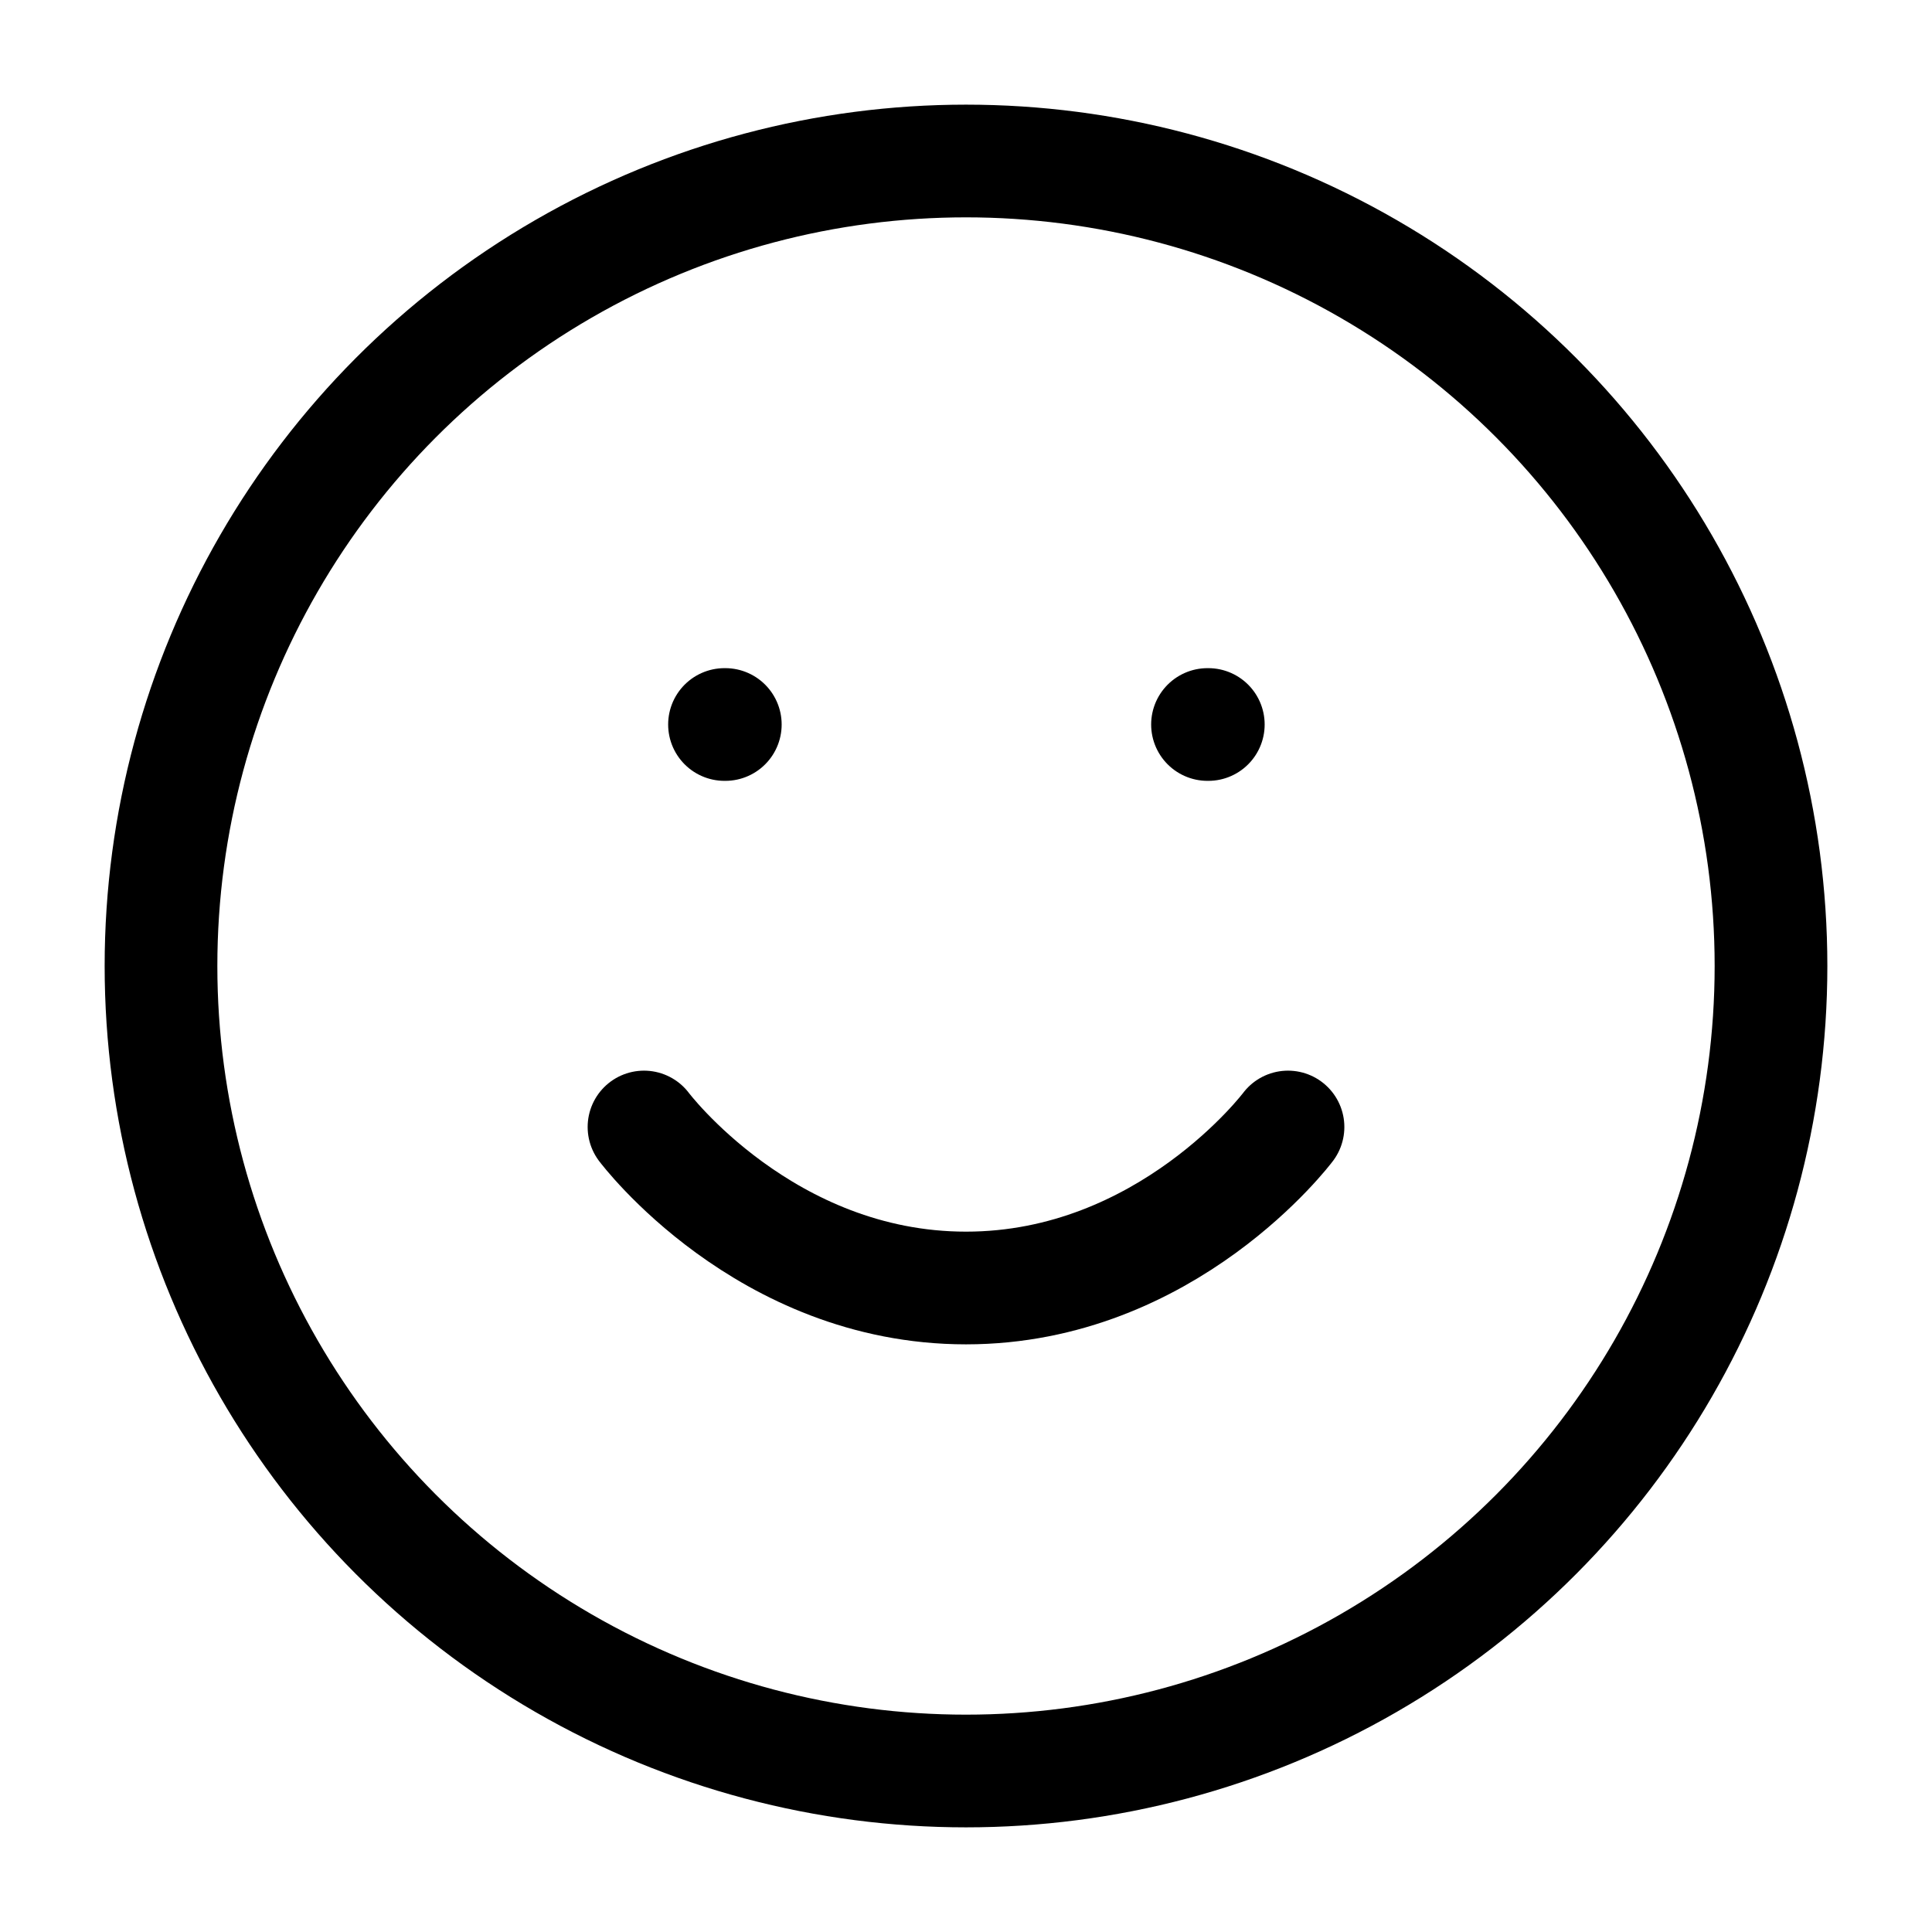 <svg
  xmlns="http://www.w3.org/2000/svg"
  width="24"
  height="24"
  viewBox="0 0 24 24"
  fill="none"
  stroke="currentColor"
  stroke-width="1.4"
  stroke-linecap="round"
  stroke-linejoin="round"
>
  <circle cx="12" cy="12" r="10"  vector-effect="non-scaling-stroke"/>
  <path d="M8 14s1.5 2 4 2 4-2 4-2"  vector-effect="non-scaling-stroke"/>
  <line x1="9" x2="9.01" y1="9" y2="9"  vector-effect="non-scaling-stroke"/>
  <line x1="15" x2="15.01" y1="9" y2="9"  vector-effect="non-scaling-stroke"/>
</svg>

